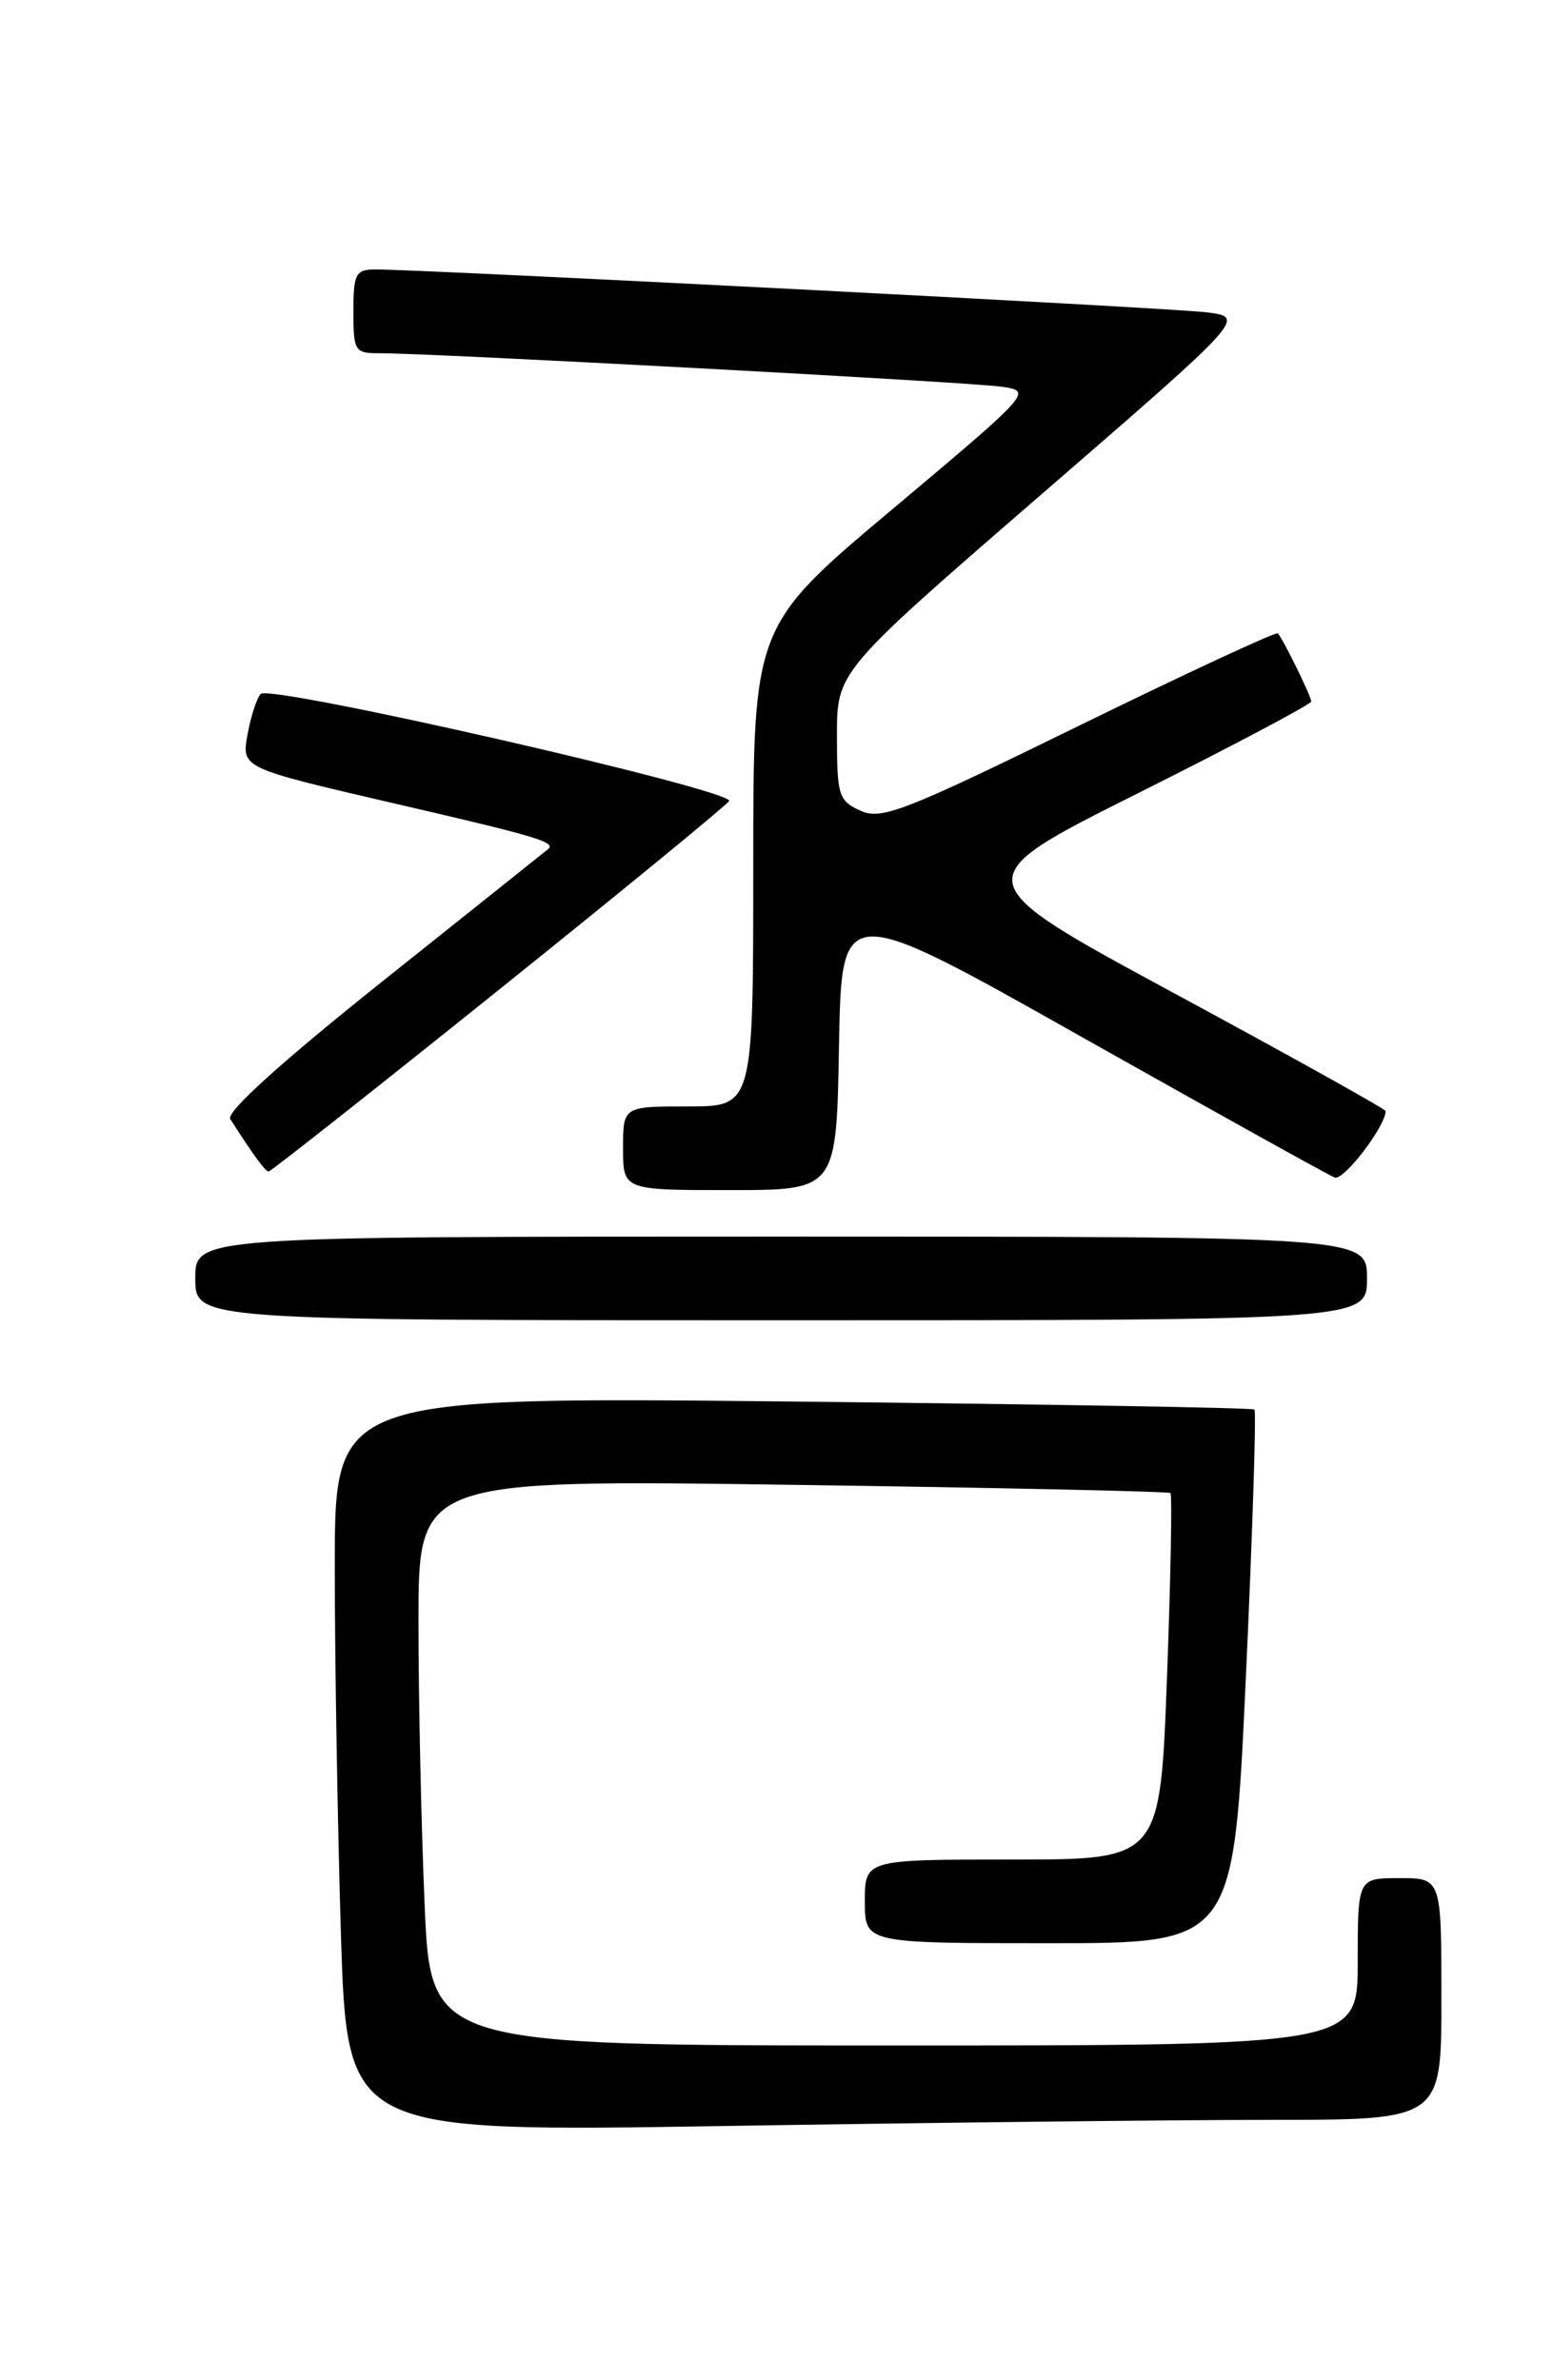 <?xml version="1.0" encoding="UTF-8" standalone="no"?>
<!DOCTYPE svg PUBLIC "-//W3C//DTD SVG 1.1//EN" "http://www.w3.org/Graphics/SVG/1.1/DTD/svg11.dtd" >
<svg xmlns="http://www.w3.org/2000/svg" xmlns:xlink="http://www.w3.org/1999/xlink" version="1.1" viewBox="0 0 167 256">
 <g >
 <path fill="currentColor"
d=" M 136.66 228.00 C 155.00 228.00 155.00 228.00 155.00 215.00 C 155.00 202.00 155.00 202.00 150.50 202.00 C 146.00 202.00 146.00 202.00 146.00 211.00 C 146.00 220.00 146.00 220.00 96.16 220.00 C 46.31 220.00 46.31 220.00 45.66 204.84 C 45.30 196.50 45.00 182.81 45.00 174.41 C 45.00 159.13 45.00 159.13 85.25 159.70 C 107.39 160.01 125.66 160.41 125.86 160.58 C 126.06 160.75 125.89 169.69 125.49 180.44 C 124.76 200.00 124.76 200.00 108.88 200.00 C 93.00 200.00 93.00 200.00 93.00 204.50 C 93.00 209.00 93.00 209.00 112.82 209.00 C 132.65 209.00 132.65 209.00 133.97 180.48 C 134.69 164.79 135.11 151.80 134.89 151.60 C 134.68 151.41 112.34 151.03 85.25 150.74 C 36.00 150.23 36.00 150.23 36.00 168.45 C 36.00 178.48 36.30 196.27 36.66 208.00 C 37.33 229.32 37.33 229.32 77.83 228.66 C 100.10 228.30 126.58 228.00 136.66 228.00 Z  M 147.00 137.50 C 147.00 133.00 147.00 133.00 84.00 133.00 C 21.00 133.00 21.00 133.00 21.00 137.50 C 21.00 142.00 21.00 142.00 84.00 142.00 C 147.00 142.00 147.00 142.00 147.00 137.50 Z  M 90.22 112.48 C 90.50 96.96 90.50 96.96 116.41 111.58 C 130.67 119.61 142.87 126.40 143.53 126.65 C 144.49 127.02 149.00 121.12 149.00 119.50 C 149.00 119.29 138.81 113.61 126.36 106.88 C 103.73 94.65 103.73 94.65 122.36 85.32 C 132.61 80.19 141.00 75.74 141.00 75.45 C 141.00 74.89 138.02 68.81 137.41 68.12 C 137.23 67.92 127.62 72.38 116.06 78.04 C 97.18 87.29 94.78 88.22 92.52 87.19 C 90.18 86.13 90.00 85.55 90.00 79.13 C 90.00 72.22 90.00 72.22 111.99 53.17 C 133.98 34.12 133.98 34.12 129.74 33.59 C 125.76 33.10 45.14 28.95 40.25 28.98 C 38.25 29.00 38.00 29.50 38.00 33.50 C 38.00 37.75 38.16 38.00 40.75 37.99 C 46.24 37.97 104.59 41.11 107.77 41.60 C 111.01 42.09 110.94 42.18 96.02 54.72 C 81.00 67.33 81.00 67.33 81.00 93.17 C 81.00 119.00 81.00 119.00 74.00 119.00 C 67.00 119.00 67.00 119.00 67.00 123.50 C 67.00 128.00 67.00 128.00 78.47 128.00 C 89.95 128.00 89.95 128.00 90.22 112.48 Z  M 53.59 106.50 C 66.95 95.78 78.11 86.62 78.40 86.16 C 79.11 85.02 29.02 73.56 28.03 74.64 C 27.60 75.11 26.96 77.10 26.61 79.05 C 25.98 82.60 25.98 82.60 42.22 86.37 C 57.82 89.98 59.84 90.58 58.92 91.34 C 58.69 91.53 50.74 97.88 41.26 105.44 C 30.22 114.25 24.28 119.62 24.76 120.36 C 27.30 124.32 28.53 126.00 28.89 126.00 C 29.11 126.00 40.23 117.23 53.59 106.50 Z "/>
</g>
</svg>